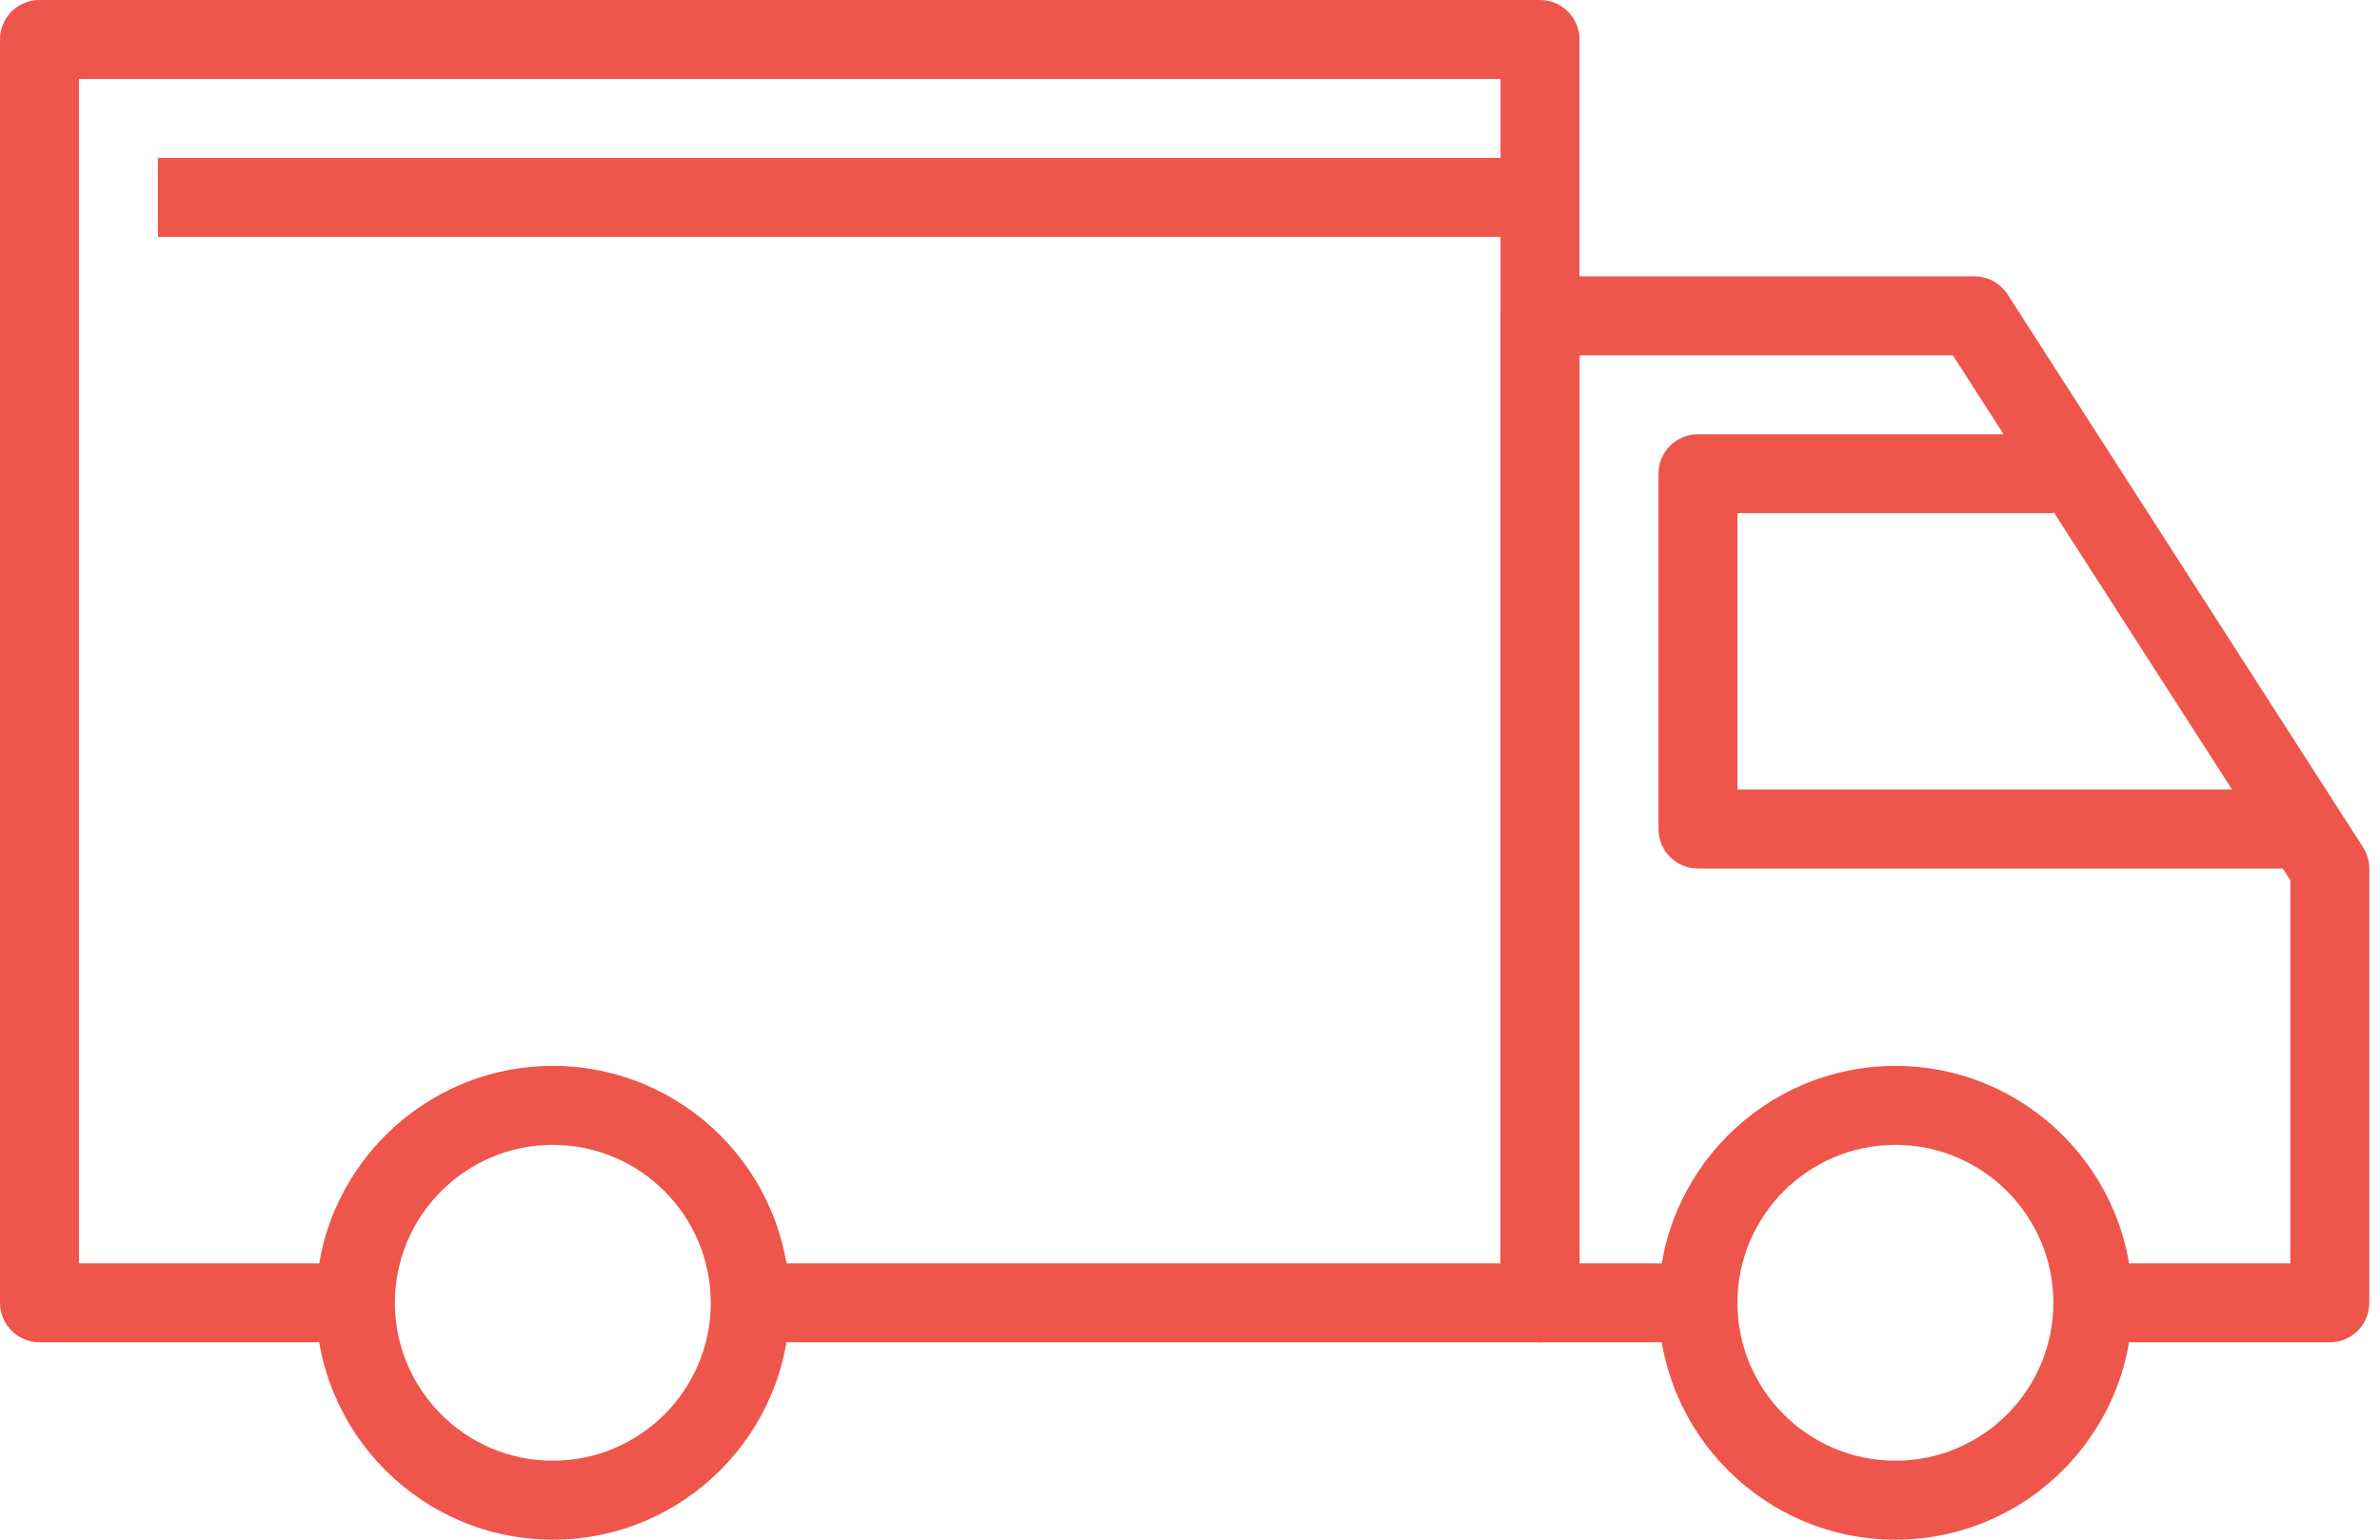 <svg width="51" height="33" viewBox="0 0 51 33" fill="none" xmlns="http://www.w3.org/2000/svg">
<path d="M11.847 22.846C9.047 22.846 6.77 25.123 6.77 27.923C6.77 30.723 9.047 33 11.847 33C14.646 33 16.923 30.723 16.923 27.923C16.923 25.123 14.646 22.846 11.847 22.846ZM11.847 31.308C9.98 31.308 8.462 29.79 8.462 27.923C8.462 26.056 9.98 24.538 11.847 24.538C13.713 24.538 15.231 26.056 15.231 27.923C15.231 29.79 13.713 31.308 11.847 31.308Z" fill="#EE554B"/>
<path d="M40.616 22.846C37.816 22.846 35.539 25.123 35.539 27.923C35.539 30.723 37.816 33 40.616 33C43.416 33 45.693 30.723 45.693 27.923C45.693 25.123 43.416 22.846 40.616 22.846ZM40.616 31.308C38.749 31.308 37.231 29.79 37.231 27.923C37.231 26.056 38.749 24.538 40.616 24.538C42.483 24.538 44.001 26.056 44.001 27.923C44.001 29.79 42.483 31.308 40.616 31.308Z" fill="#EE554B"/>
<path d="M50.636 18.158L43.021 6.312C42.865 6.07 42.597 5.923 42.309 5.923H33.001C32.533 5.923 32.155 6.302 32.155 6.769V27.923C32.155 28.391 32.533 28.77 33.001 28.77H36.386V27.077H33.847V7.616H41.847L49.078 18.864V27.077H44.848V28.77H49.925C50.392 28.77 50.771 28.391 50.771 27.924V18.616C50.771 18.454 50.724 18.294 50.636 18.158Z" fill="#EE554B"/>
<path d="M37.231 16.923V11H44.001V9.308H36.385C35.917 9.308 35.539 9.687 35.539 10.154V17.769C35.539 18.237 35.917 18.615 36.385 18.615H49.078V16.923H37.231V16.923Z" fill="#EE554B"/>
<path d="M33 0H0.846C0.379 0 0 0.379 0 0.846V27.923C0 28.391 0.379 28.769 0.846 28.769H7.615V27.077H1.692V1.692H32.154V27.077H16.077V28.769H33C33.468 28.769 33.846 28.391 33.846 27.923V0.846C33.846 0.379 33.468 0 33 0Z" fill="#EE554B"/>
<path d="M32.999 3.385H3.384V5.077H32.999V3.385Z" fill="#EE554B"/>
</svg>
